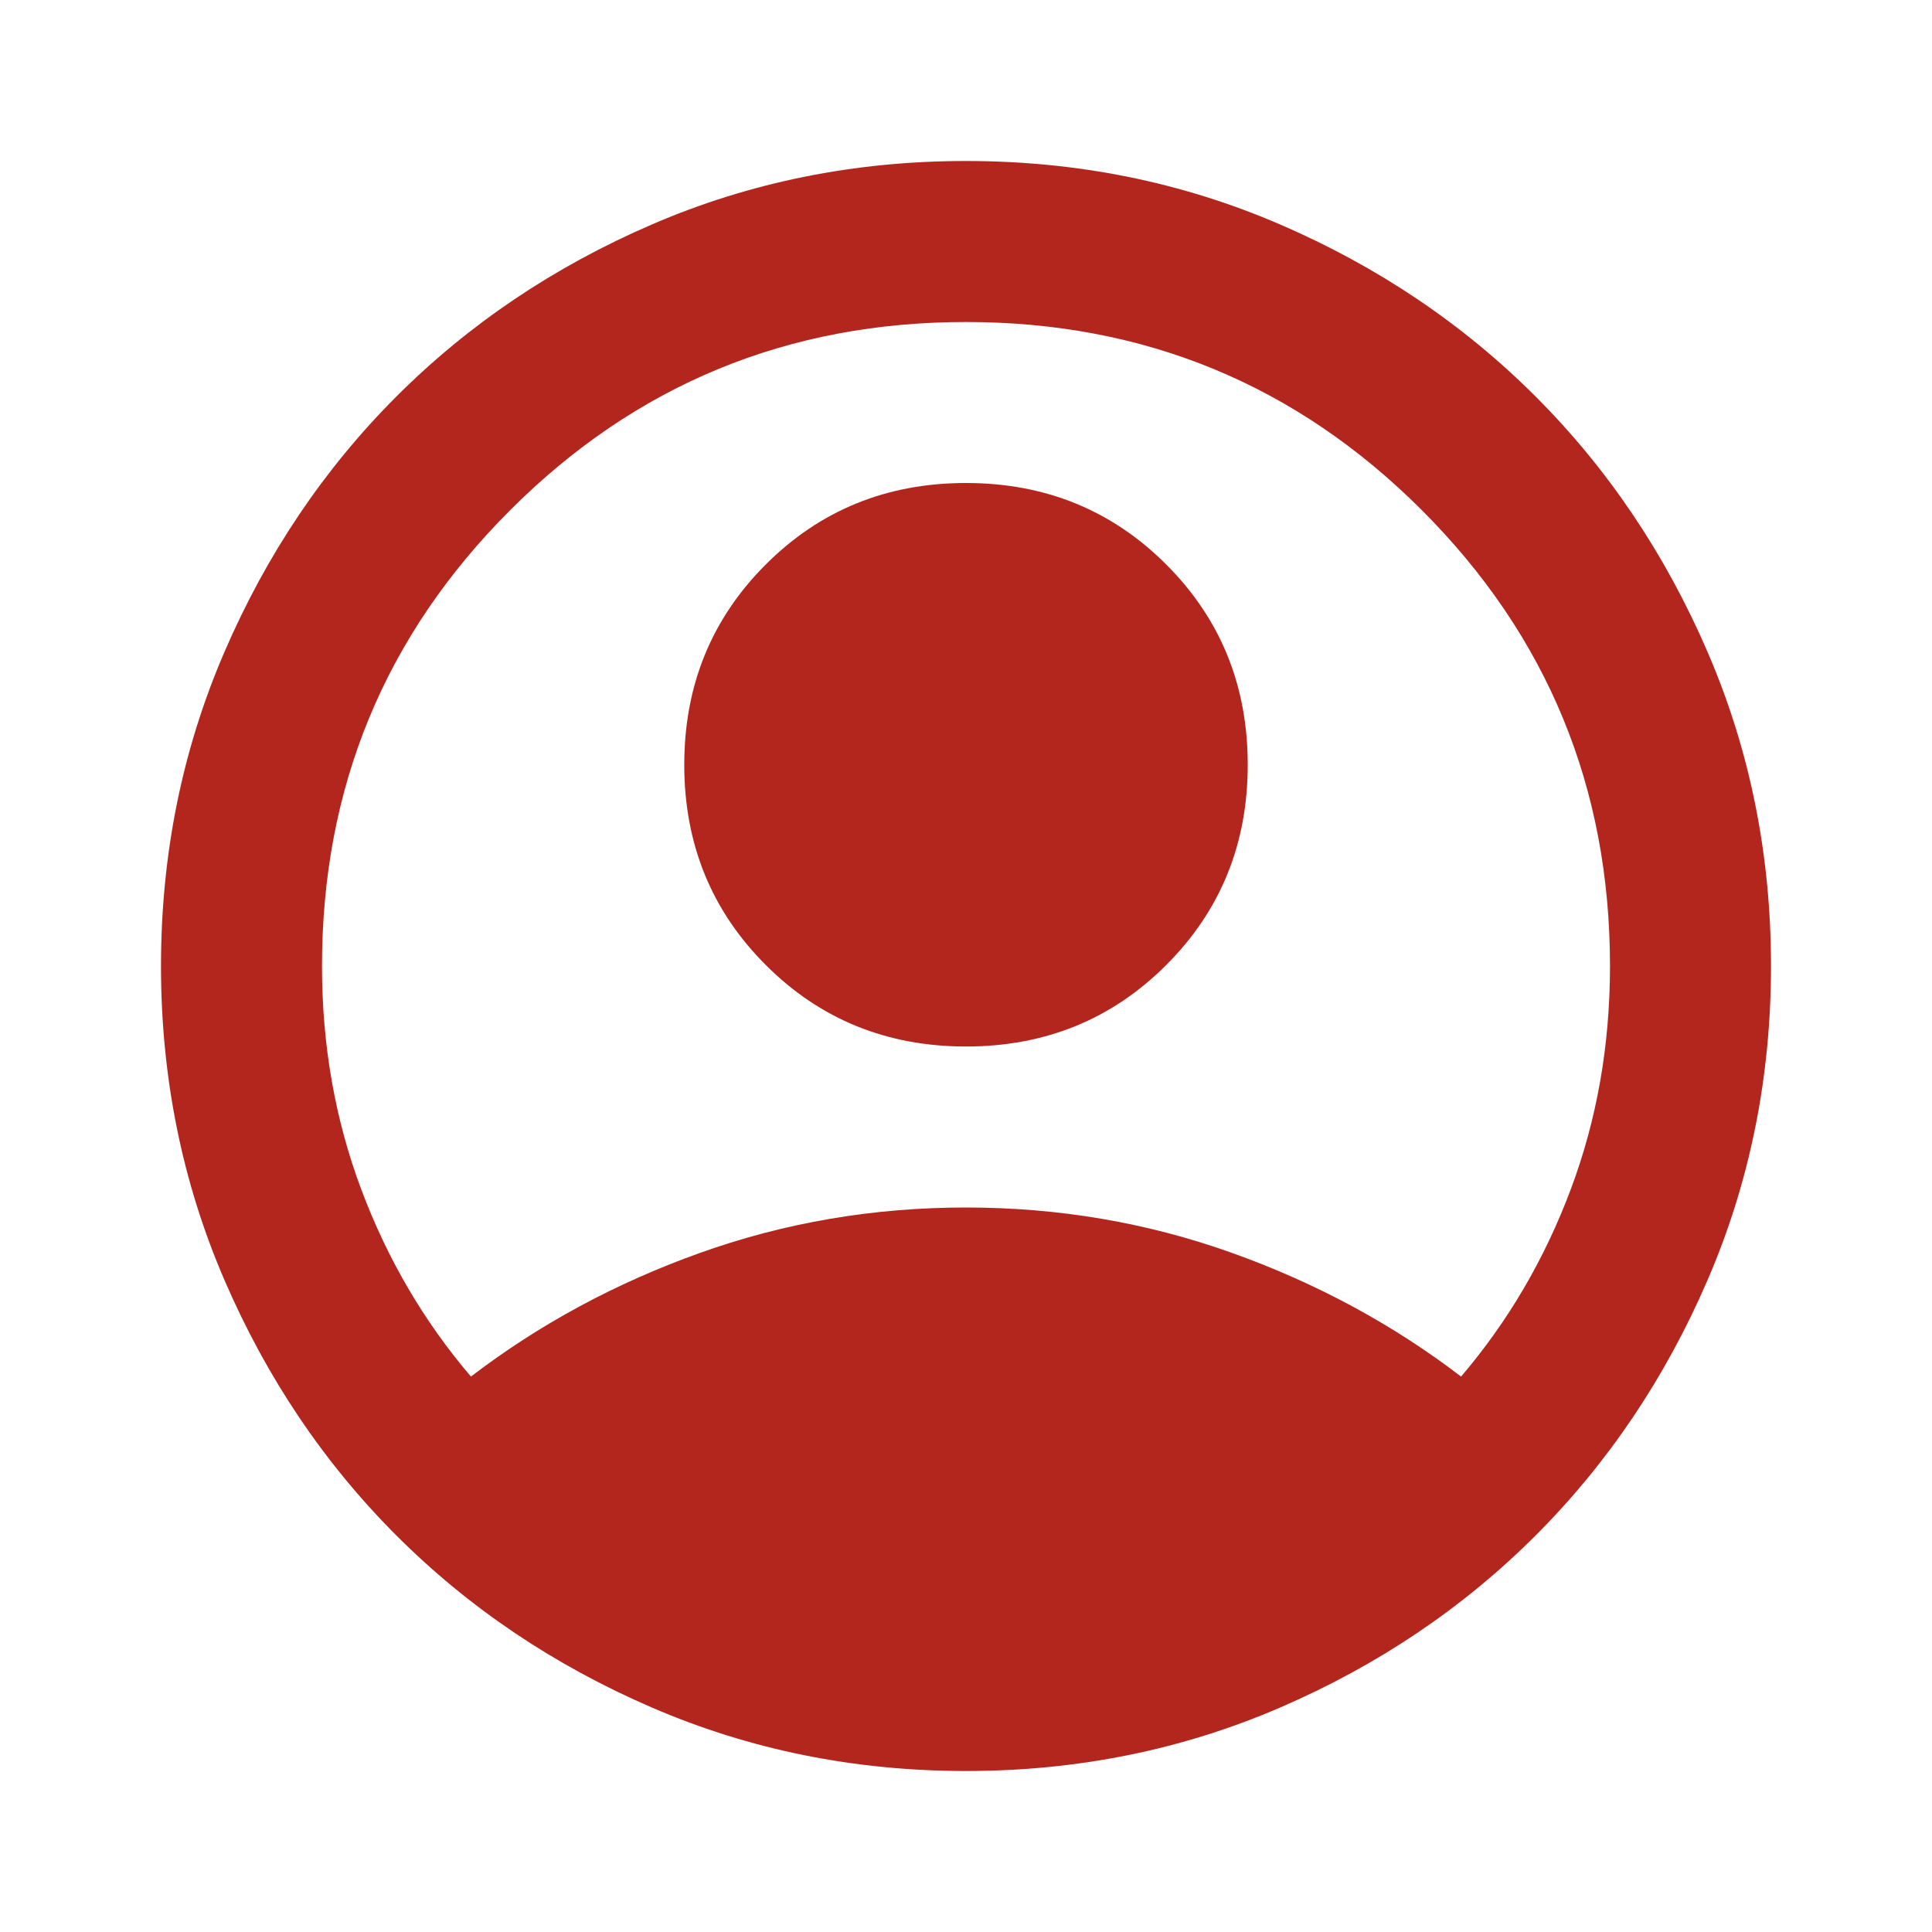 <svg width="69" height="69" viewBox="0 0 69 69" fill="none" xmlns="http://www.w3.org/2000/svg">
<path d="M16.819 49.163C19.262 47.294 21.994 45.82 25.012 44.742C28.031 43.664 31.194 43.125 34.5 43.125C37.806 43.125 40.969 43.664 43.987 44.742C47.006 45.82 49.737 47.294 52.181 49.163C53.858 47.198 55.164 44.97 56.098 42.478C57.033 39.986 57.5 37.327 57.5 34.5C57.5 28.127 55.26 22.701 50.78 18.22C46.3 13.74 40.873 11.5 34.5 11.5C28.127 11.5 22.701 13.74 18.22 18.22C13.74 22.701 11.5 28.127 11.5 34.5C11.5 37.327 11.967 39.986 12.902 42.478C13.836 44.97 15.142 47.198 16.819 49.163ZM34.5 37.375C31.673 37.375 29.289 36.405 27.348 34.464C25.408 32.523 24.438 30.14 24.438 27.312C24.438 24.485 25.408 22.102 27.348 20.161C29.289 18.22 31.673 17.25 34.5 17.25C37.327 17.25 39.711 18.22 41.652 20.161C43.592 22.102 44.562 24.485 44.562 27.312C44.562 30.14 43.592 32.523 41.652 34.464C39.711 36.405 37.327 37.375 34.5 37.375ZM34.5 63.25C30.523 63.25 26.785 62.495 23.288 60.986C19.79 59.477 16.747 57.428 14.159 54.841C11.572 52.253 9.523 49.21 8.014 45.712C6.505 42.215 5.75 38.477 5.75 34.5C5.75 30.523 6.505 26.785 8.014 23.288C9.523 19.79 11.572 16.747 14.159 14.159C16.747 11.572 19.79 9.523 23.288 8.014C26.785 6.505 30.523 5.75 34.5 5.75C38.477 5.75 42.215 6.505 45.712 8.014C49.21 9.523 52.253 11.572 54.841 14.159C57.428 16.747 59.477 19.79 60.986 23.288C62.495 26.785 63.25 30.523 63.25 34.5C63.25 38.477 62.495 42.215 60.986 45.712C59.477 49.21 57.428 52.253 54.841 54.841C52.253 57.428 49.21 59.477 45.712 60.986C42.215 62.495 38.477 63.25 34.5 63.25Z" fill="#B3261E"/>
</svg>
